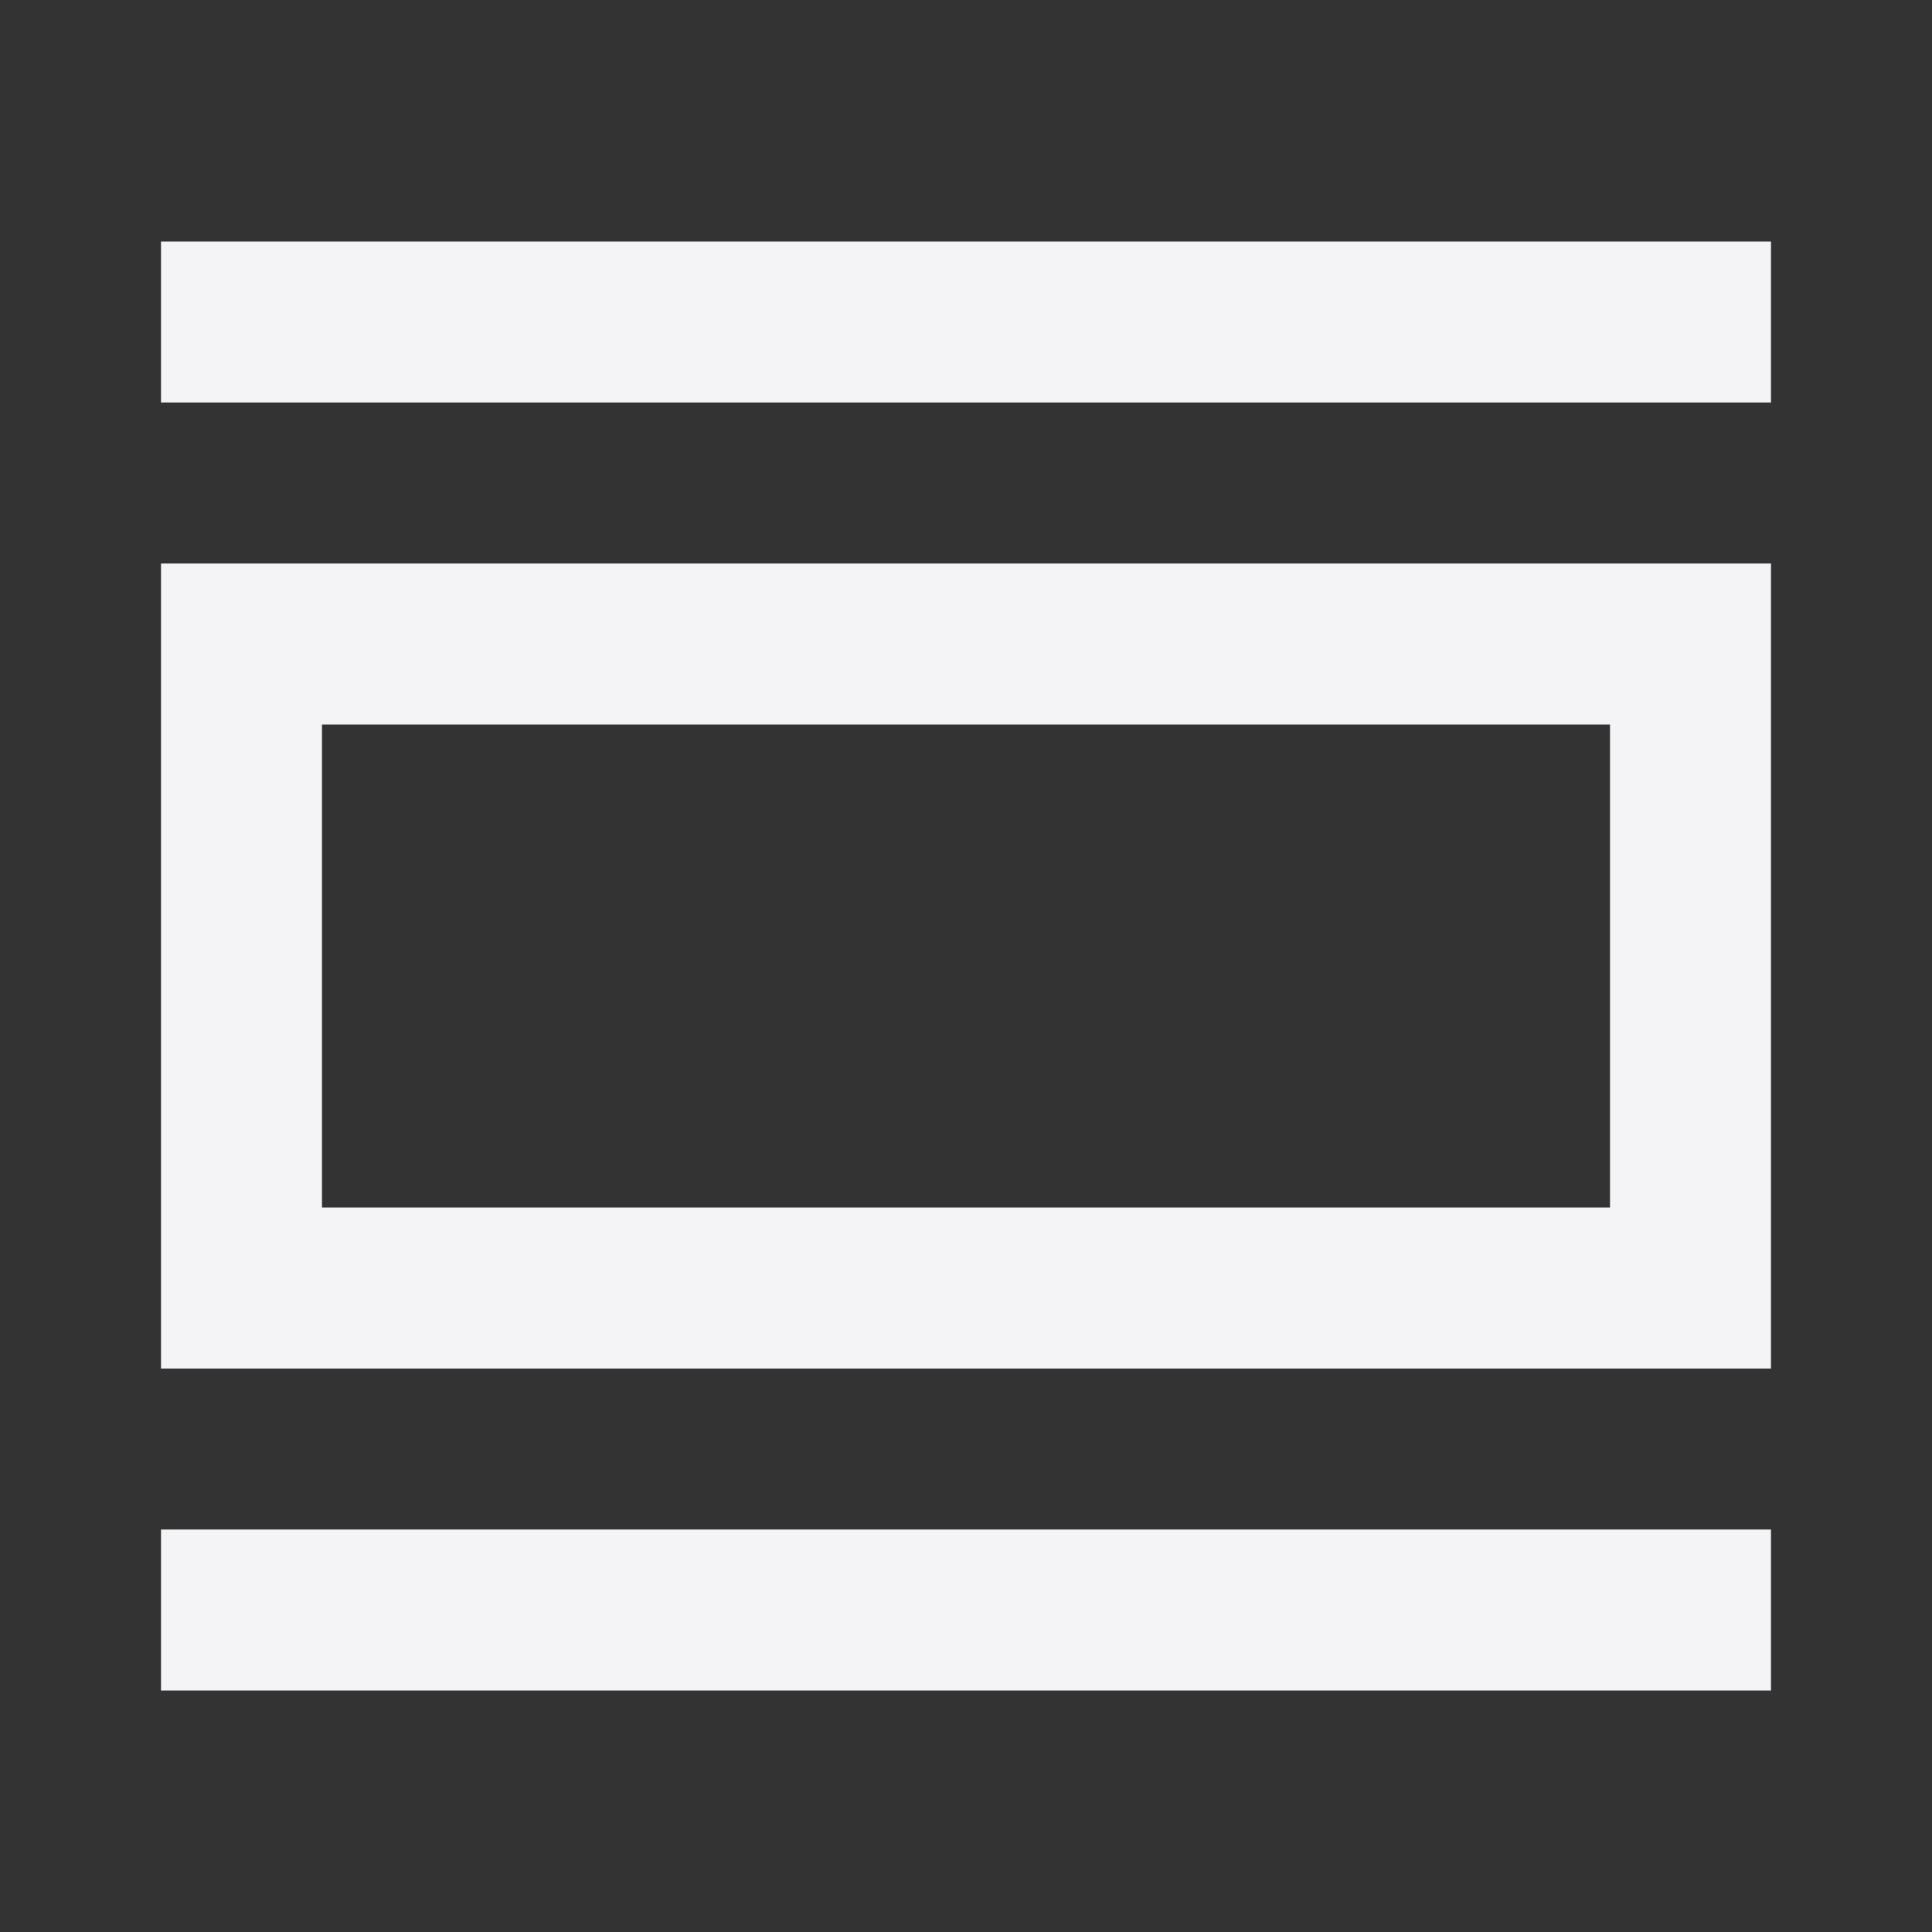 <svg fill="none" height="24" width="24" xmlns="http://www.w3.org/2000/svg">
    <rect width="100%" height="100%" fill="#333333" stroke="none"/>
    <g fill="#f4f4f7">
        <path d="M2 5h20V3H2zm0 16h20v-2H2z"/>
        <path clip-rule="evenodd" d="M2 7v10h20V7zm2 2h16v6H4z" fill-rule="evenodd"/>
    </g>
</svg>
